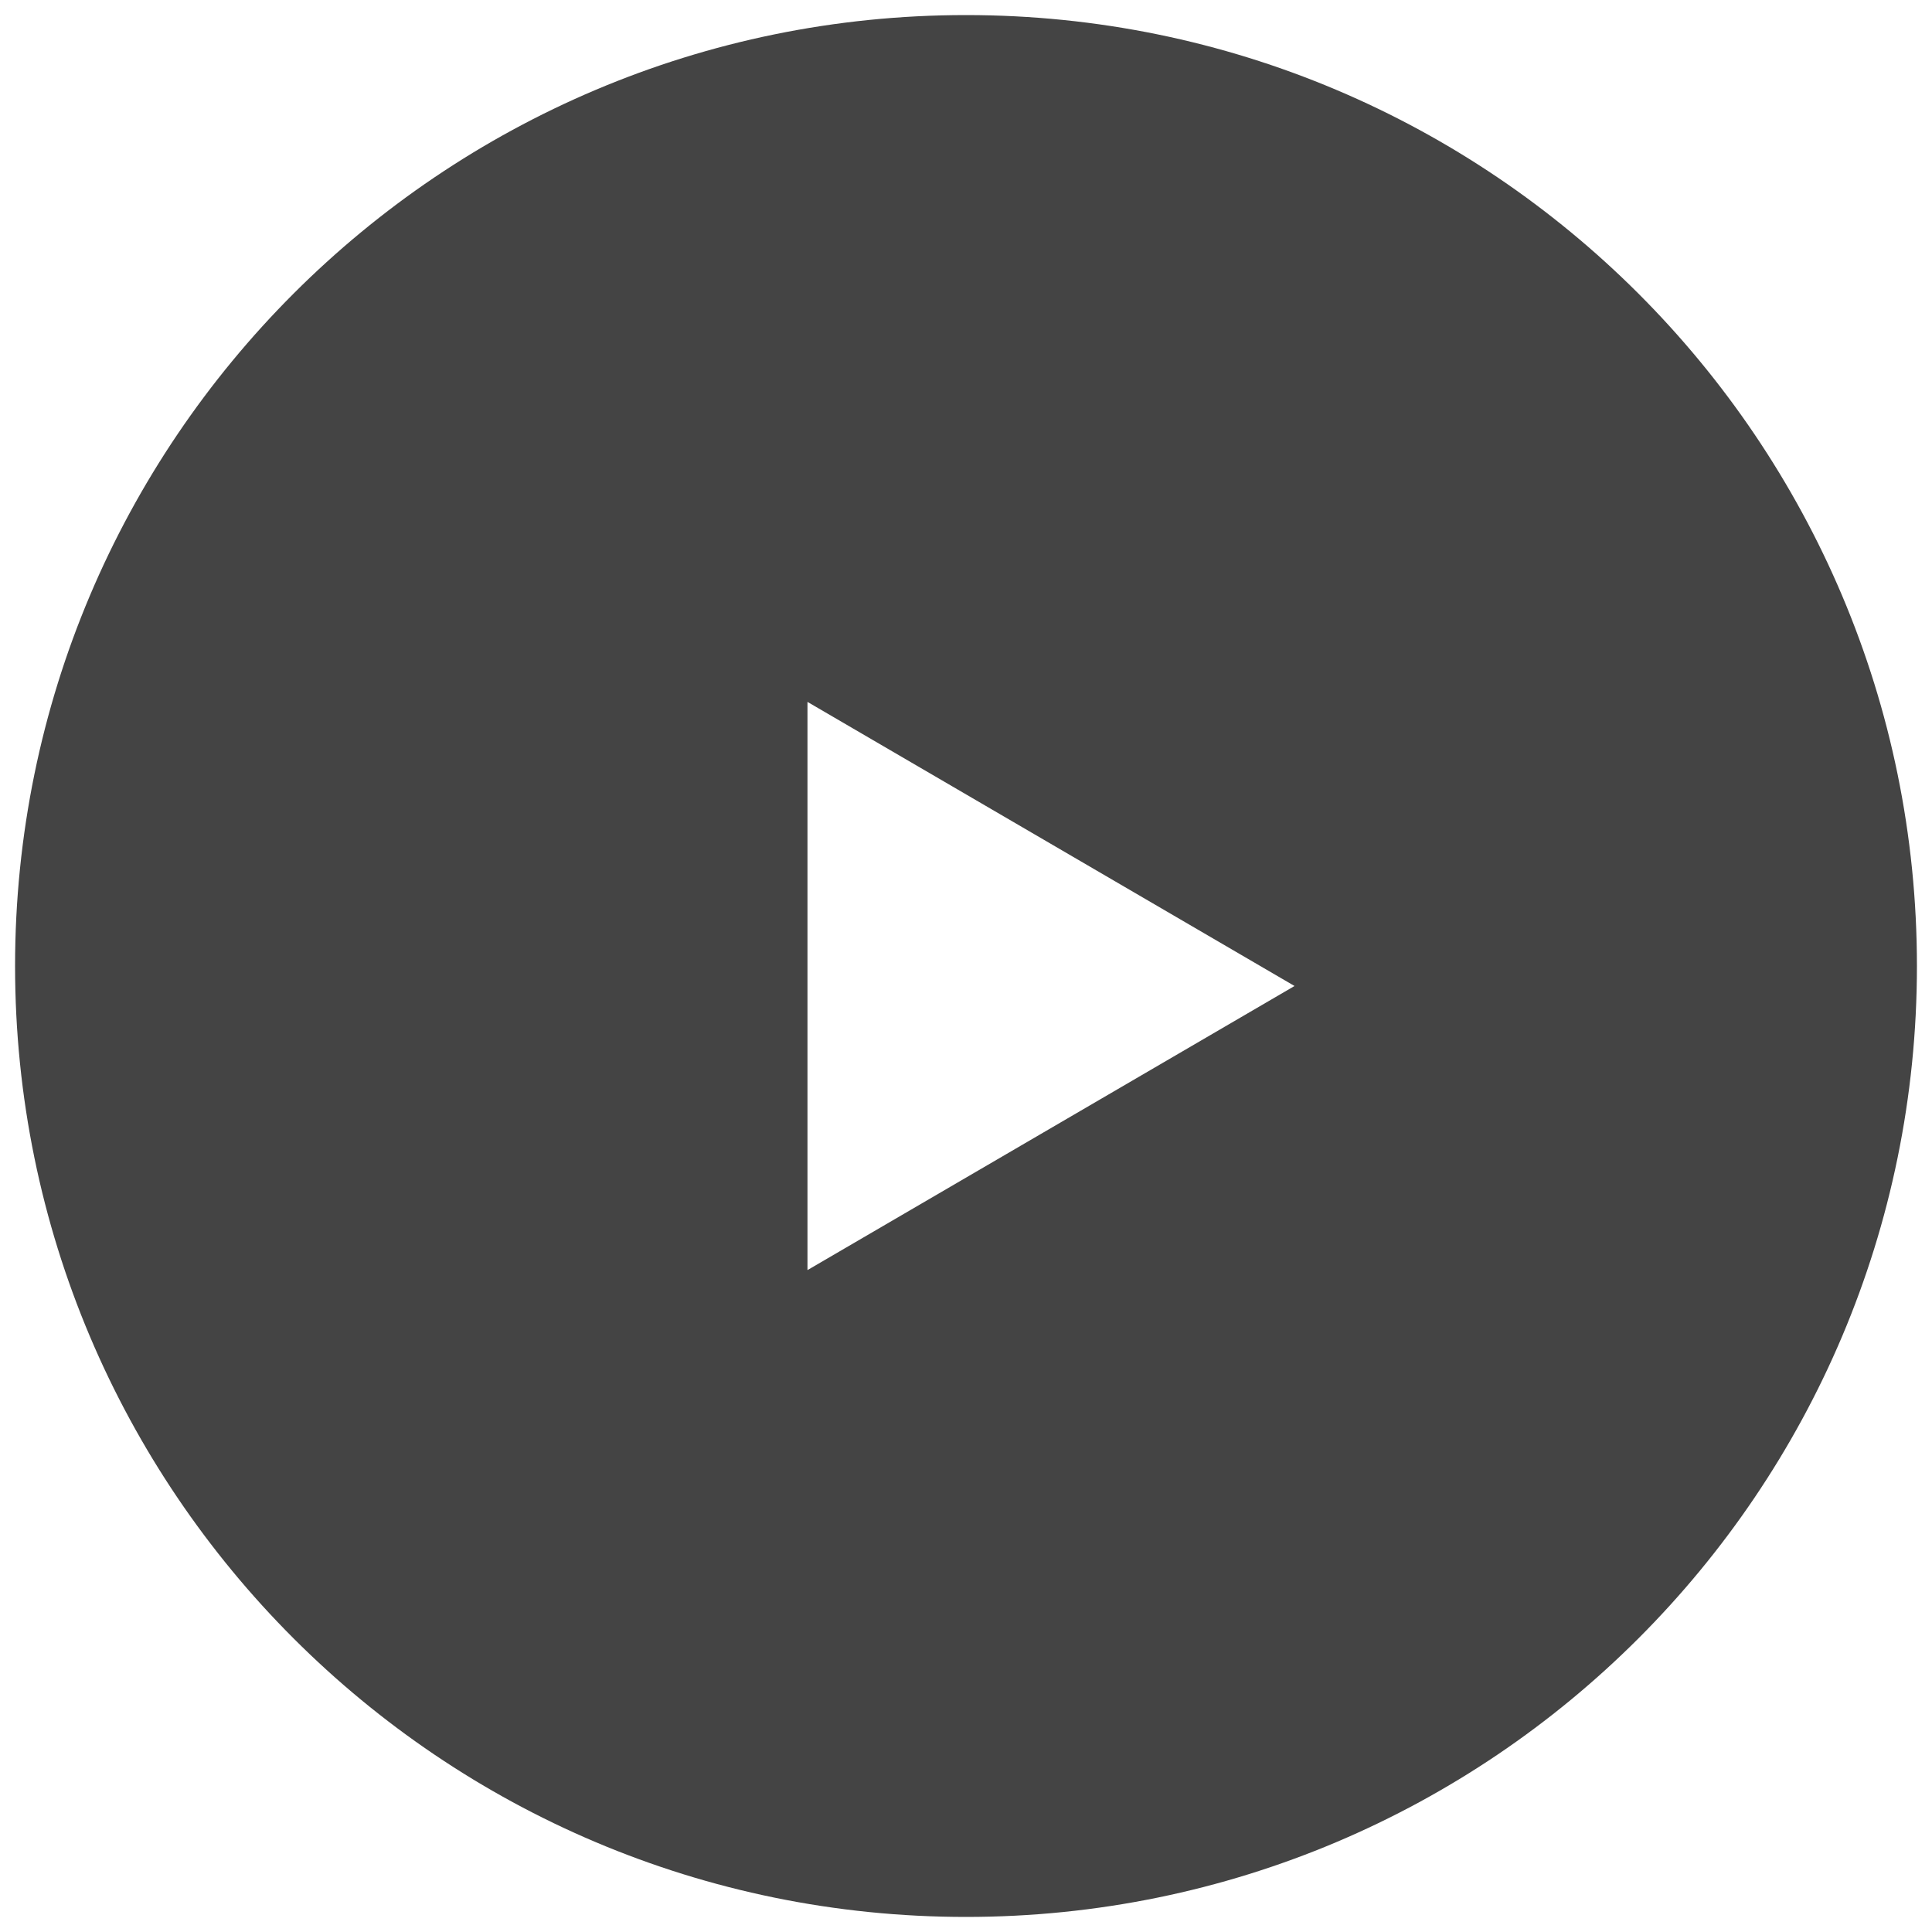 <!-- Generated by IcoMoon.io -->
<svg version="1.1" xmlns="http://www.w3.org/2000/svg" width="20" height="20" viewBox="0 0 20 20">
<title>play</title>
<path fill="#444" d="M10 0.156c-5.437 0-9.844 4.407-9.844 9.844s4.407 9.844 9.844 9.844c5.437 0 9.844-4.407 9.844-9.844s-4.407-9.844-9.844-9.844v0zM8.359 7.266l5.042 2.941-5.042 2.941v-5.883z"></path>
</svg>
